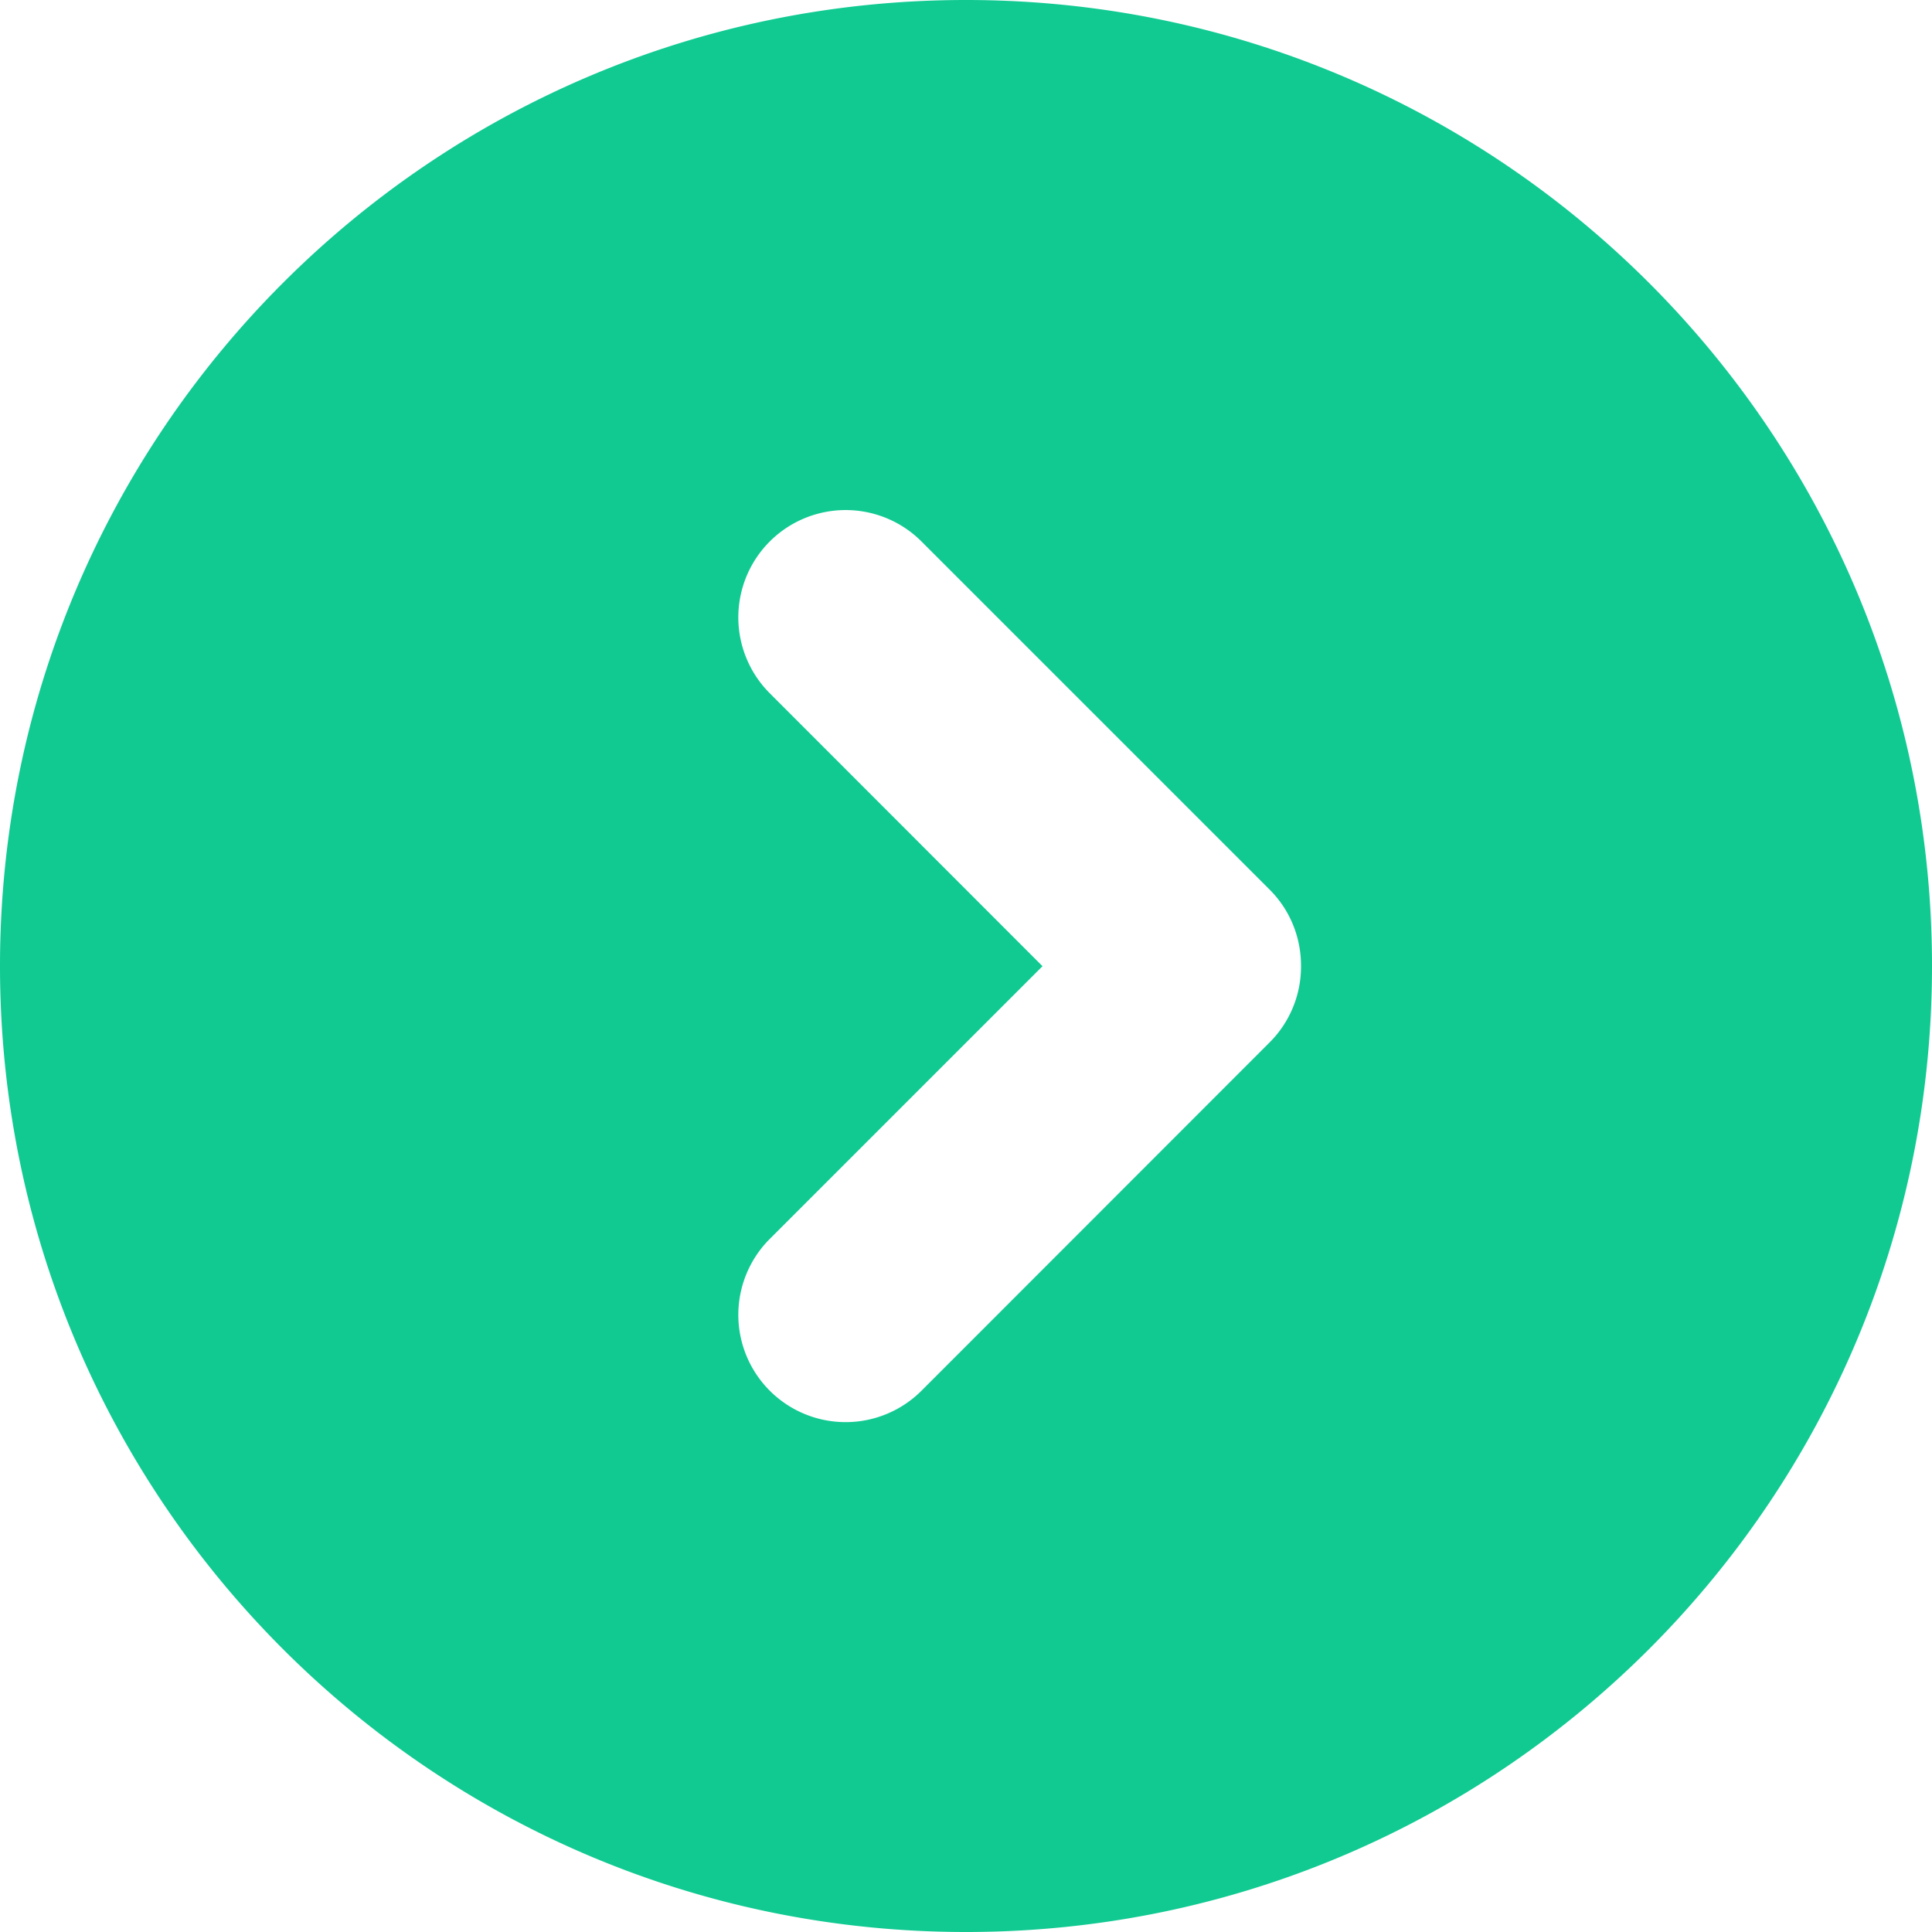 <?xml version="1.0" encoding="UTF-8" standalone="no"?>
<svg
   xmlns:dc="http://purl.org/dc/elements/1.1/"
   xmlns:cc="http://creativecommons.org/ns#"
   xmlns:rdf="http://www.w3.org/1999/02/22-rdf-syntax-ns#"
   xmlns:svg="http://www.w3.org/2000/svg"
   xmlns="http://www.w3.org/2000/svg"
   xmlns:sodipodi="http://sodipodi.sourceforge.net/DTD/sodipodi-0.dtd"
   xmlns:inkscape="http://www.inkscape.org/namespaces/inkscape"
   t="1620958381546"
   class="icon"
   viewBox="0 0 1024 1024"
   version="1.1"
   p-id="87299"
   width="200"
   height="200"
   id="svg28"
   sodipodi:docname="next.svg"
   inkscape:version="1.0.2 (e86c8708, 2021-01-15)">
  <sodipodi:namedview
     pagecolor="#ffffff"
     bordercolor="#666666"
     borderopacity="1"
     objecttolerance="10"
     gridtolerance="10"
     guidetolerance="10"
     inkscape:pageopacity="0"
     inkscape:pageshadow="2"
     inkscape:window-width="720"
     inkscape:window-height="480"
     id="namedview30"
     showgrid="false"
     inkscape:zoom="2.84"
     inkscape:cx="100"
     inkscape:cy="100"
     inkscape:window-x="0"
     inkscape:window-y="25"
     inkscape:window-maximized="0"
     inkscape:current-layer="svg28" />
  <defs
     id="defs24">
    <style
       type="text/css"
       id="style22" />
  </defs>
  <path
     d="M 488.448,737.075 672.87,552.55 A 56.73,56.73 0 0 0 689.562,512 c 0.051,-14.643 -5.478,-29.389 -16.691,-40.55 L 488.448,287.027 a 56.876,56.876 0 1 0 -80.486,80.384 L 552.55,512.102 408.013,656.64 a 56.876,56.876 0 1 0 80.384,80.486 M 0,512 C 0,229.222 229.222,0 512,0 c 282.778,0 512,229.222 512,512 0,282.778 -229.222,512 -512,512 C 229.222,1024 0,794.778 0,512"
     fill="#10ca92"
     p-id="87300"
     id="path26" />
</svg>
